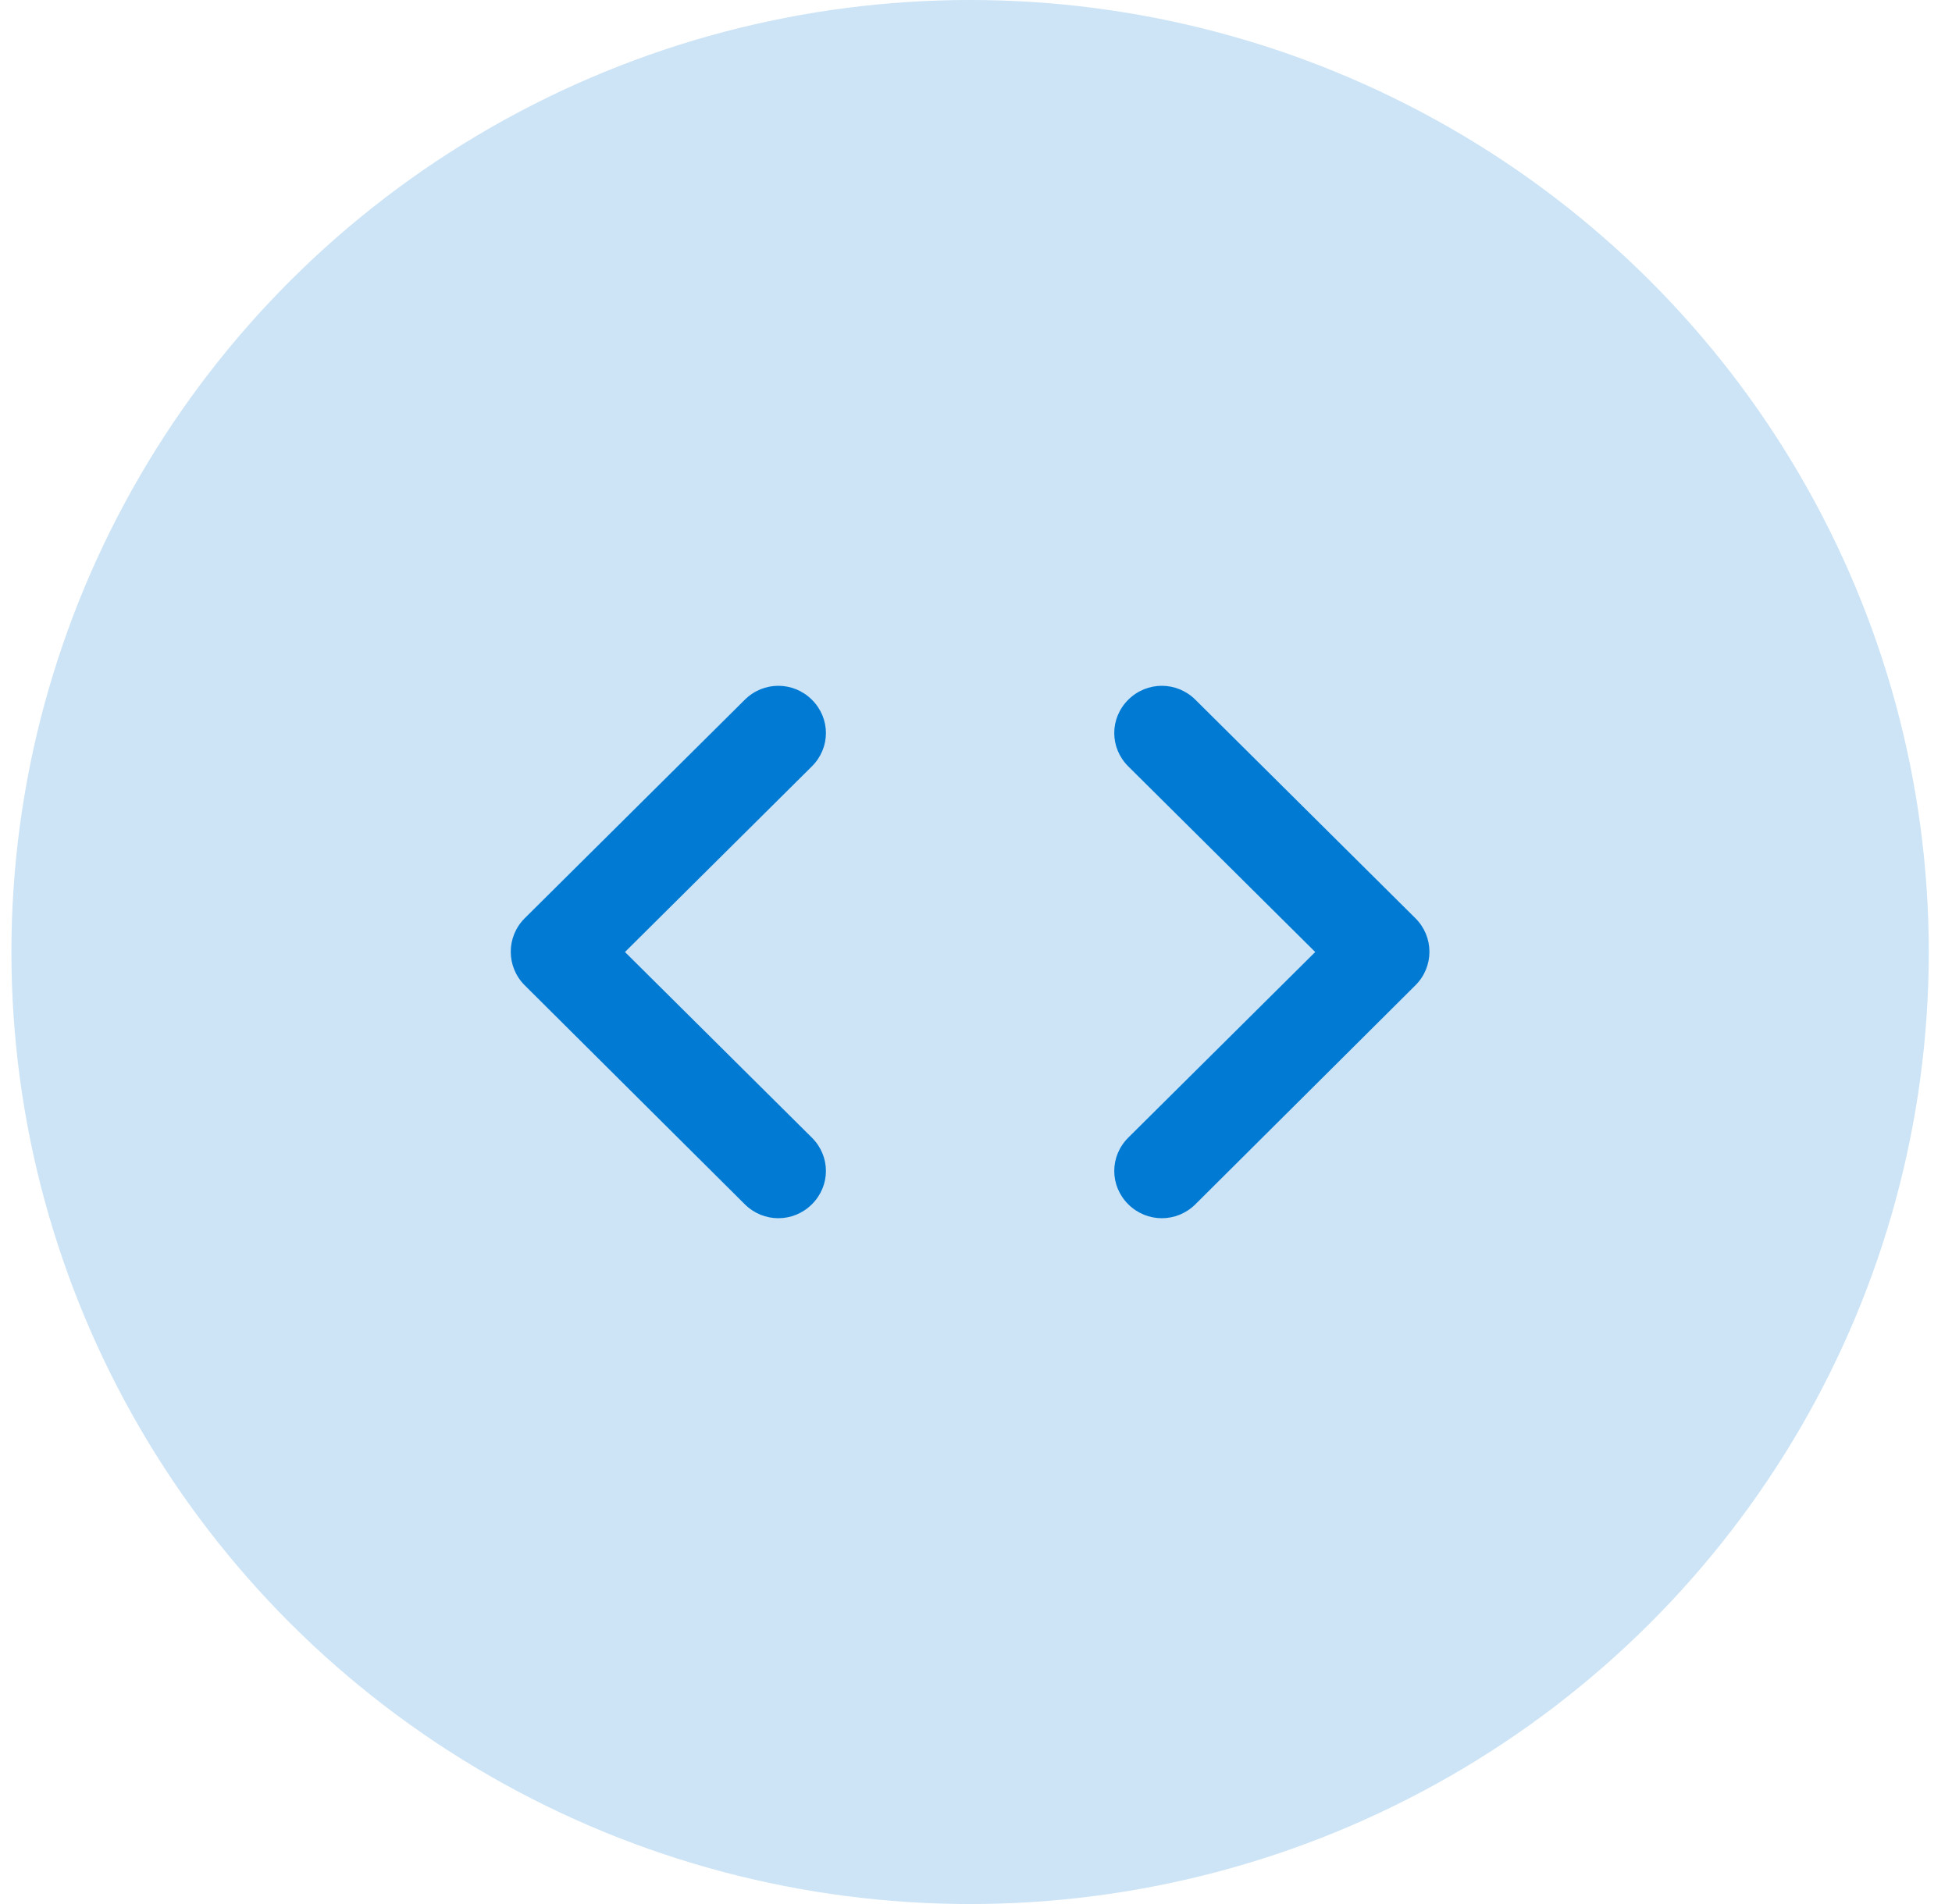<svg width="41" height="40" viewBox="0 0 41 40" fill="none" xmlns="http://www.w3.org/2000/svg">
<ellipse cx="20.376" cy="20" rx="20.136" ry="20" fill="#007AD3" fill-opacity="0.2"/>
<g clip-path="url(#clip0_0_1)">
<path d="M17.053 23.9L13.127 20L17.053 16.1C17.446 15.71 17.446 15.09 17.053 14.7C16.661 14.31 16.036 14.31 15.644 14.7L11.022 19.29C10.63 19.68 10.63 20.31 11.022 20.7L15.644 25.3C16.036 25.69 16.661 25.69 17.053 25.3C17.446 24.91 17.446 24.29 17.053 23.9ZM23.698 23.9L27.625 20L23.698 16.1C23.306 15.71 23.306 15.09 23.698 14.7C24.091 14.31 24.715 14.31 25.108 14.7L29.729 19.29C30.122 19.68 30.122 20.31 29.729 20.7L25.108 25.3C24.715 25.69 24.091 25.69 23.698 25.3C23.306 24.91 23.306 24.29 23.698 23.9Z" fill="#007AD3"/>
</g>
<defs>
<clipPath id="clip0_0_1">
<rect width="24.164" height="24" fill="white" transform="translate(8.294 8)"/>
</clipPath>
</defs>
</svg>
